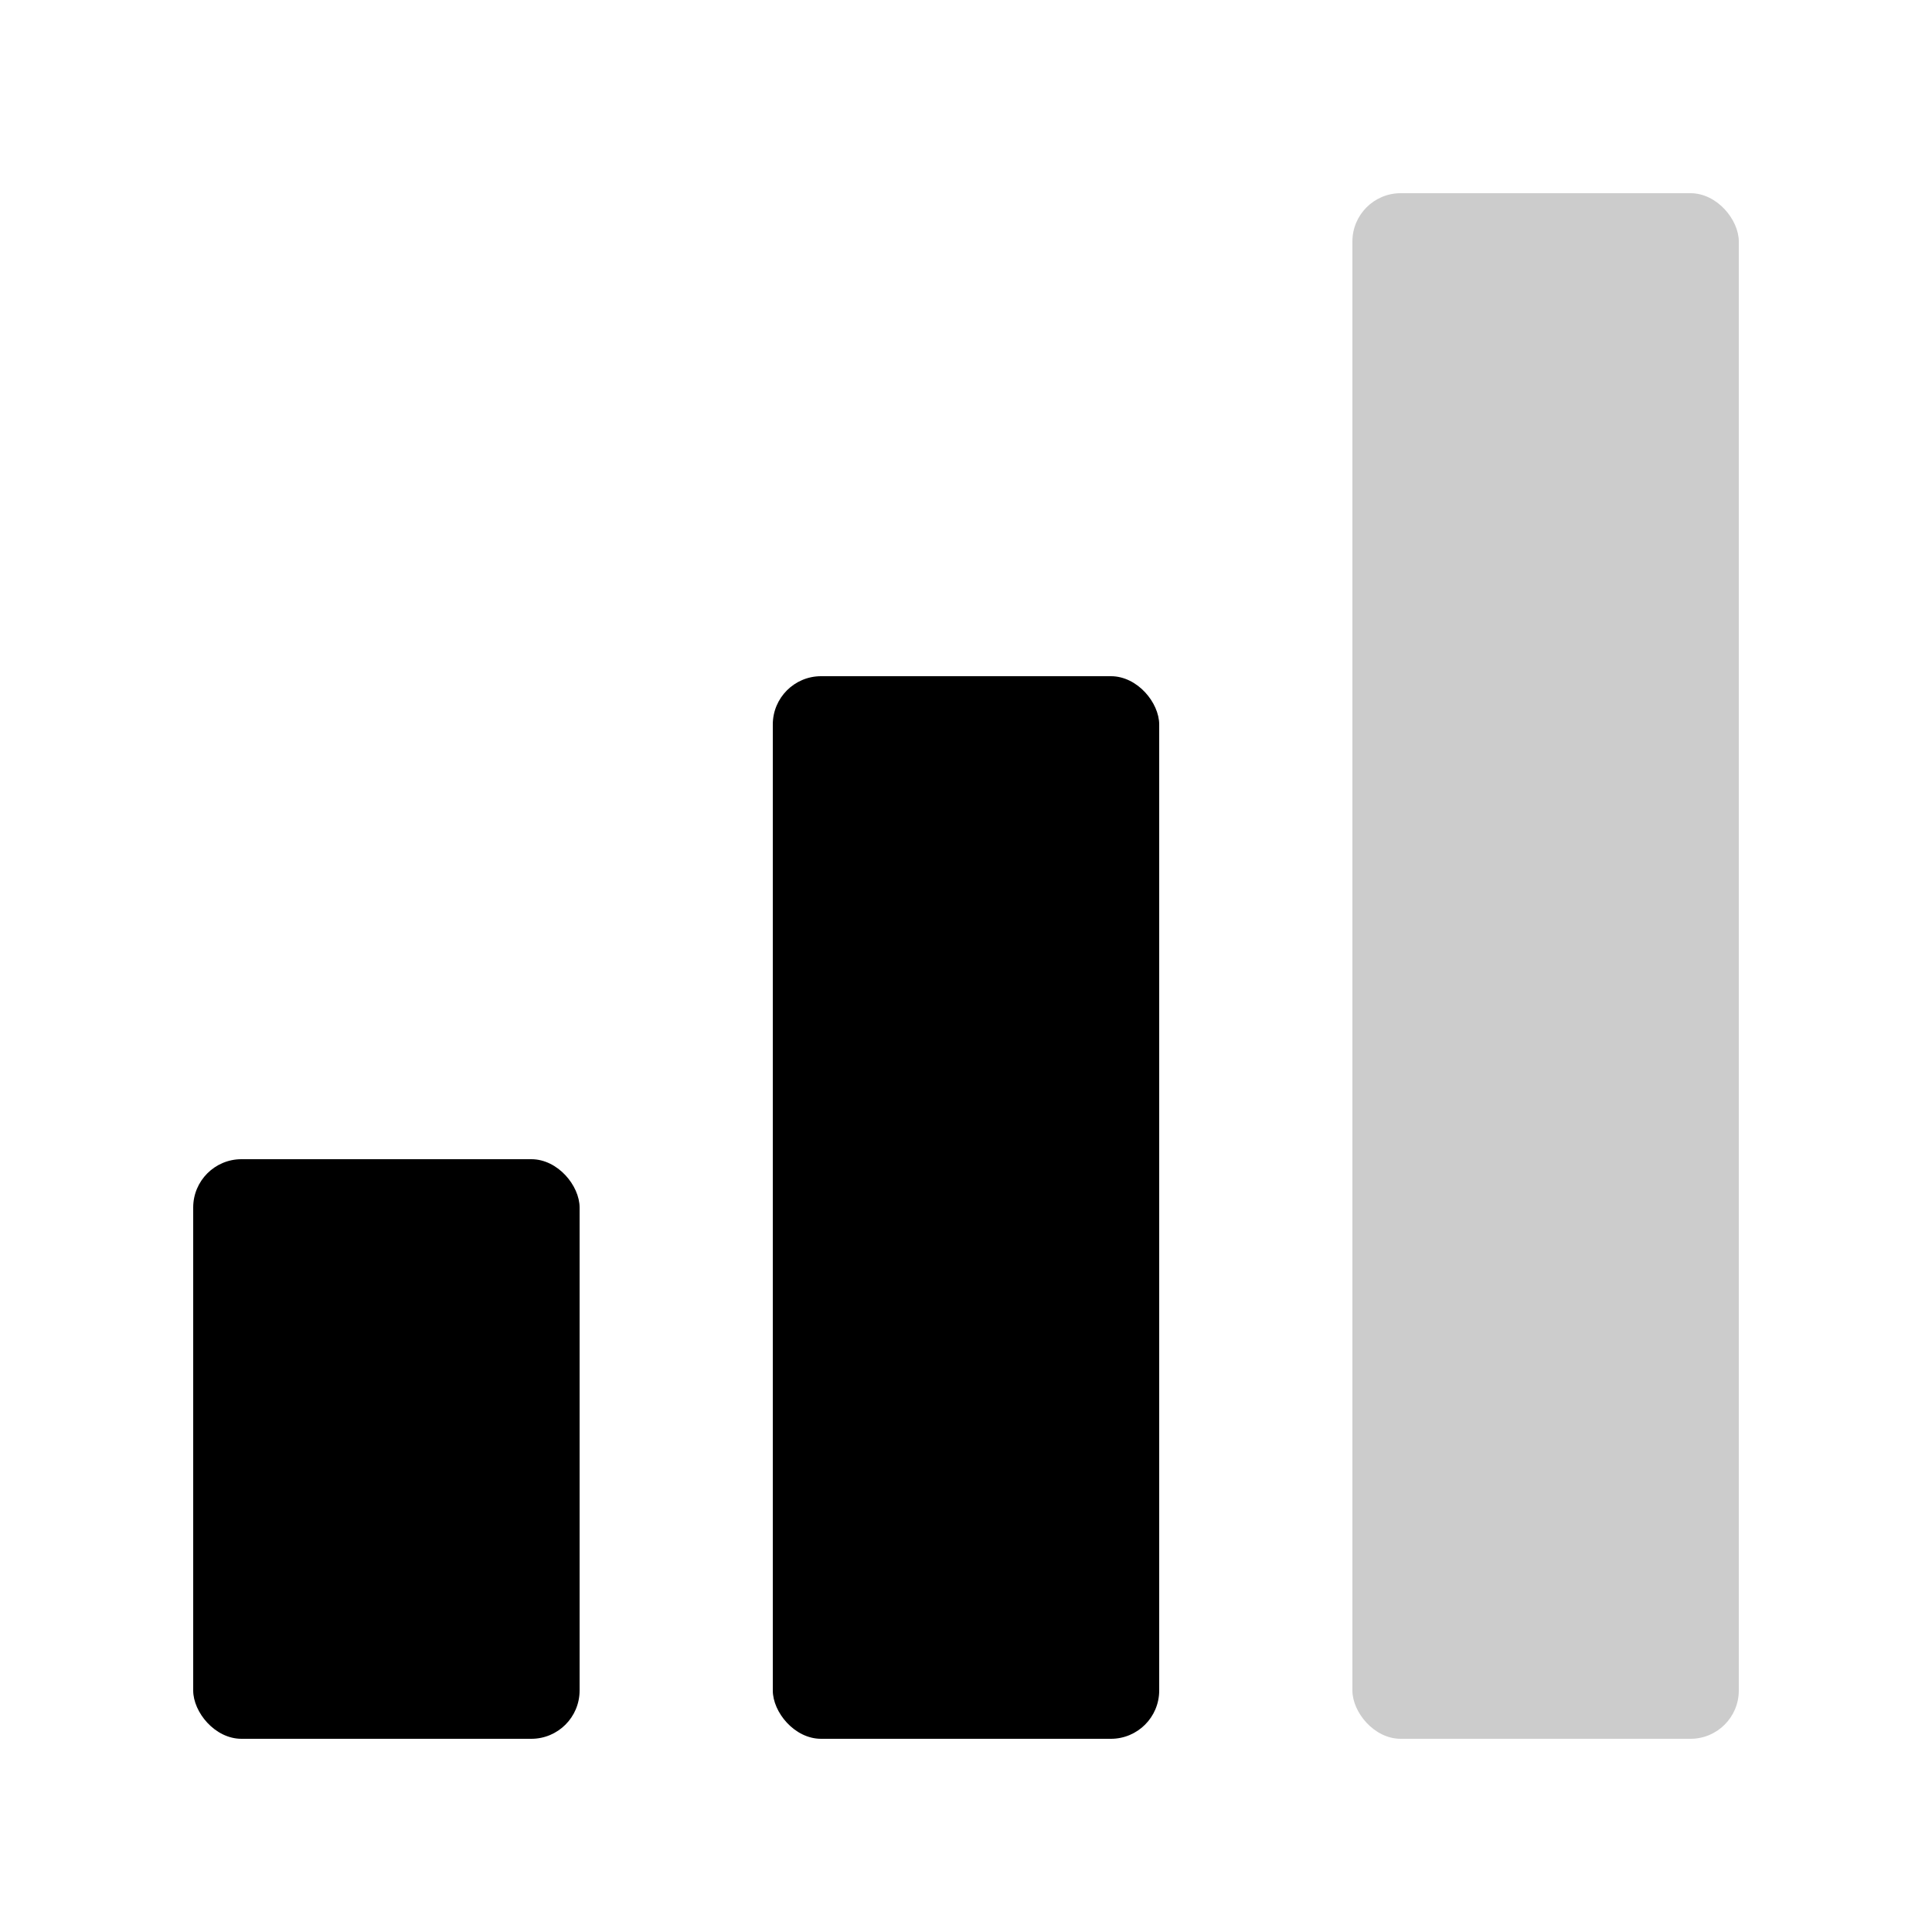 <svg width="20" height="20" viewBox="0 0 20 20" fill="none" xmlns="http://www.w3.org/2000/svg">
<rect opacity="0.2" x="14" y="2" width="4" height="16" rx="0.5" fill="black"/>
<rect x="8" y="7" width="4" height="11" rx="0.5" fill="black"/>
<rect x="2" y="12" width="4" height="6" rx="0.5" fill="black"/>
</svg>
